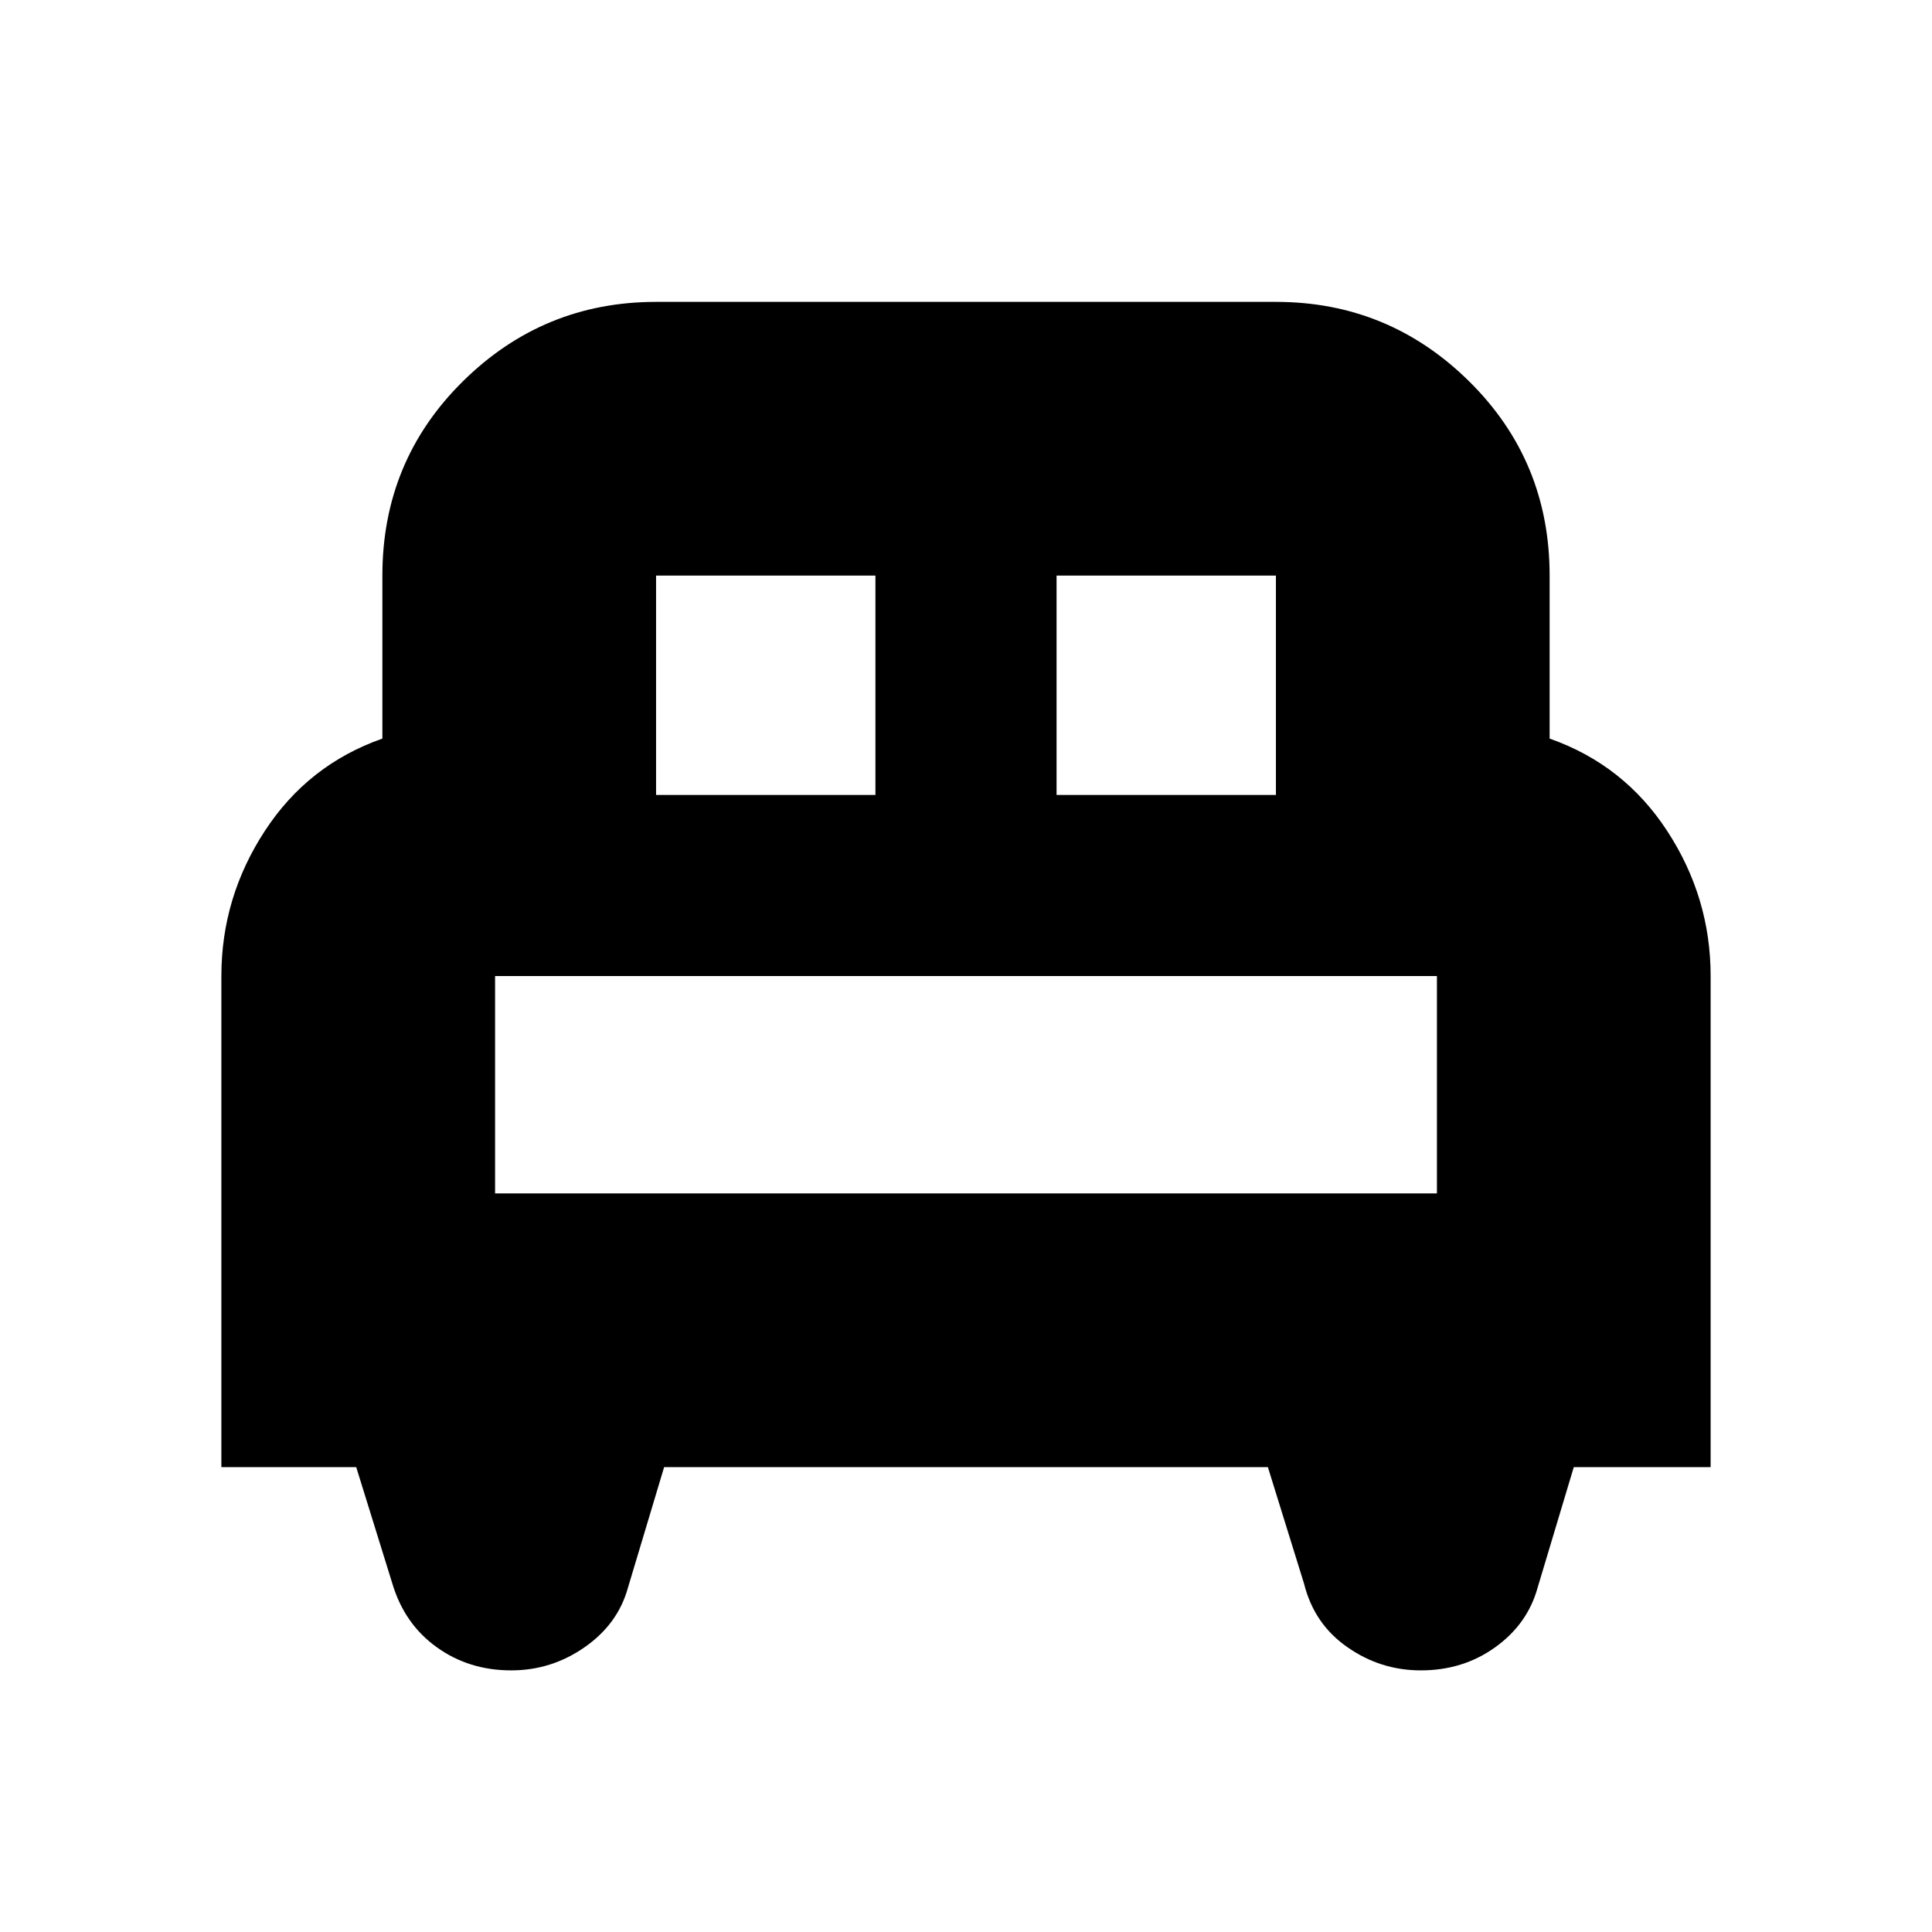 <svg xmlns="http://www.w3.org/2000/svg" height="24" width="24"><path d="M2.75 18.225v-6.1q0-.975.538-1.8.537-.825 1.462-1.15V7.15q0-1.425 1-2.413 1-.987 2.4-.987h7.7q1.4 0 2.4.987 1 .988 1 2.413v2.025q.925.325 1.462 1.15.538.825.538 1.8v6.1h-1.7l-.45 1.5q-.125.45-.525.737-.4.288-.925.288-.5 0-.912-.288-.413-.287-.538-.787l-.45-1.45h-7.5l-.45 1.5q-.125.45-.537.737-.413.288-.913.288-.525 0-.925-.288-.4-.287-.55-.787l-.45-1.45Zm10.375-8.35h2.725V7.15h-2.725Zm-4.975 0h2.725V7.15H8.15Zm-2 4.95h11.7v-2.7H6.15Zm11.7 0H6.15h11.7Z"/></svg>